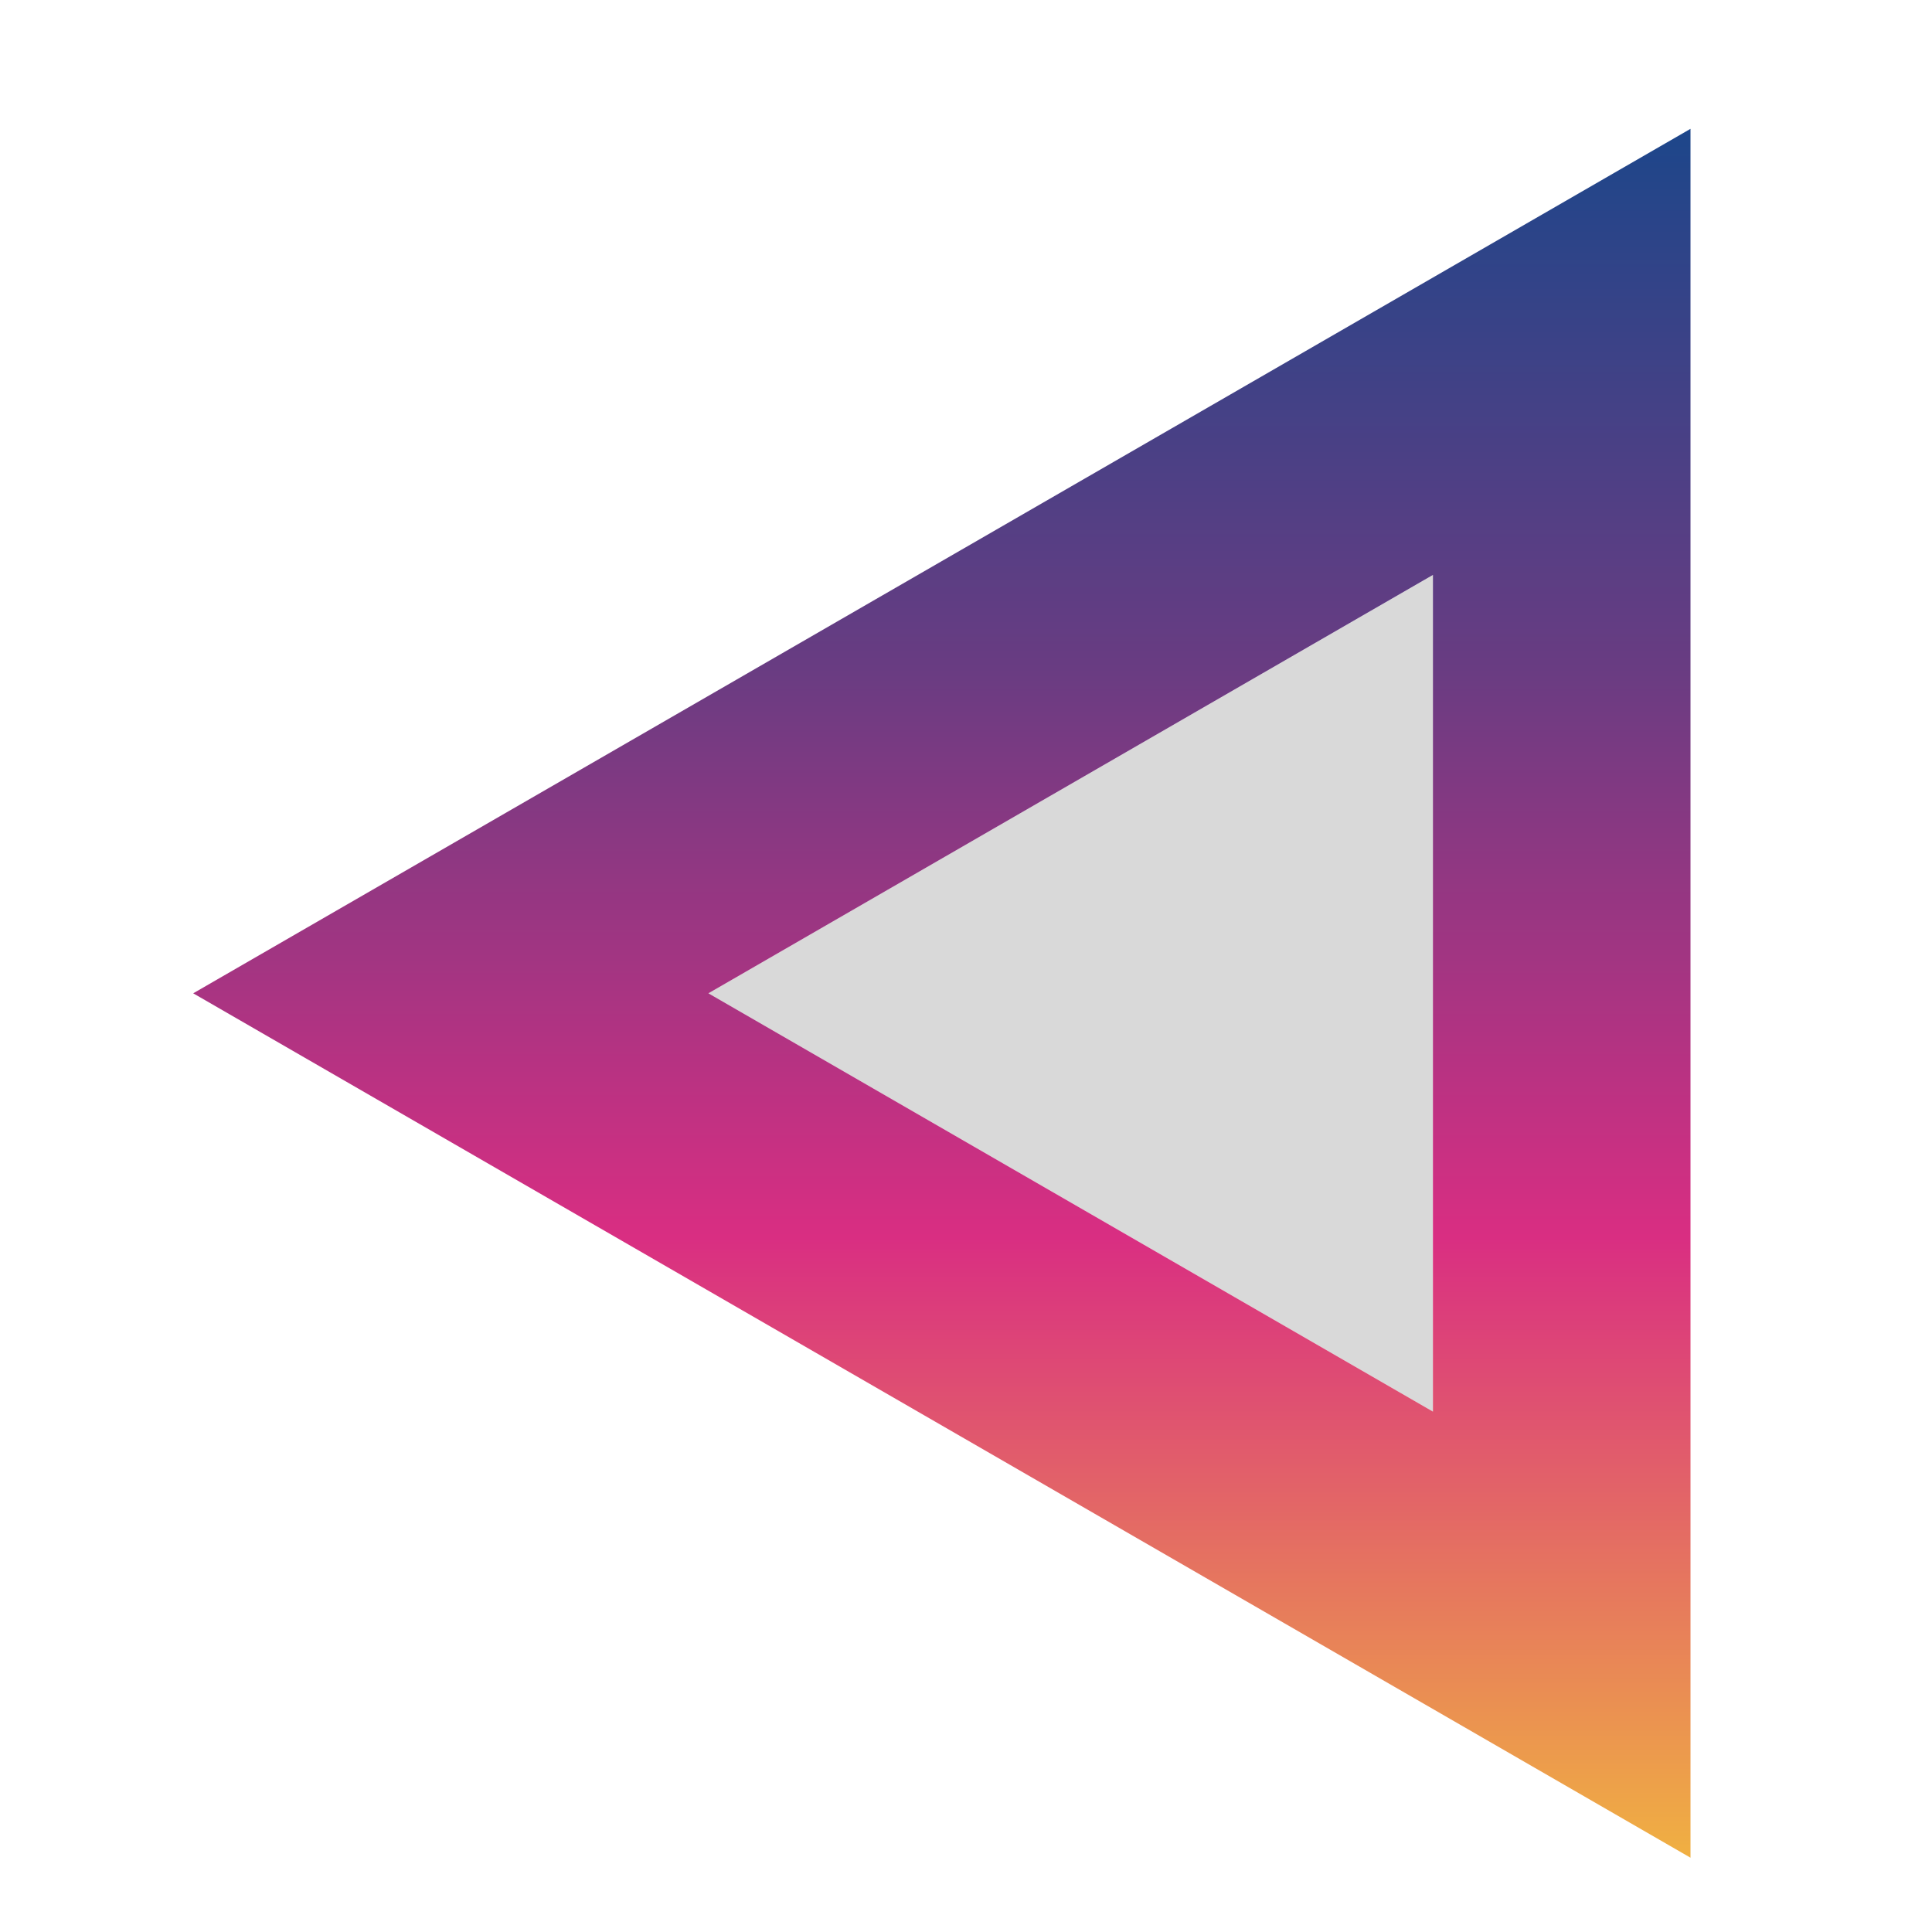 <svg width="22" height="22" viewBox="0 0 22 22" fill="none" xmlns="http://www.w3.org/2000/svg">
<path d="M8.067 11.311L16.317 6.548V16.074L8.067 11.311Z" fill="#D9D9D9"/>
<path fill-rule="evenodd" clip-rule="evenodd" d="M2.2 11.311L19.25 1.467V21.154L2.2 11.311ZM8.067 11.311L16.317 16.074V6.547L8.067 11.311Z" fill="url(#paint0_linear_6_2002)"/>
<defs>
<linearGradient id="paint0_linear_6_2002" x1="10.725" y1="1.467" x2="10.725" y2="21.154" gradientUnits="userSpaceOnUse">
<stop stop-color="#1D468A"/>
<stop offset="0.312" stop-color="#693C82"/>
<stop offset="0.641" stop-color="#D92E82"/>
<stop offset="1" stop-color="#F0B042"/>
</linearGradient>
</defs>
</svg>
